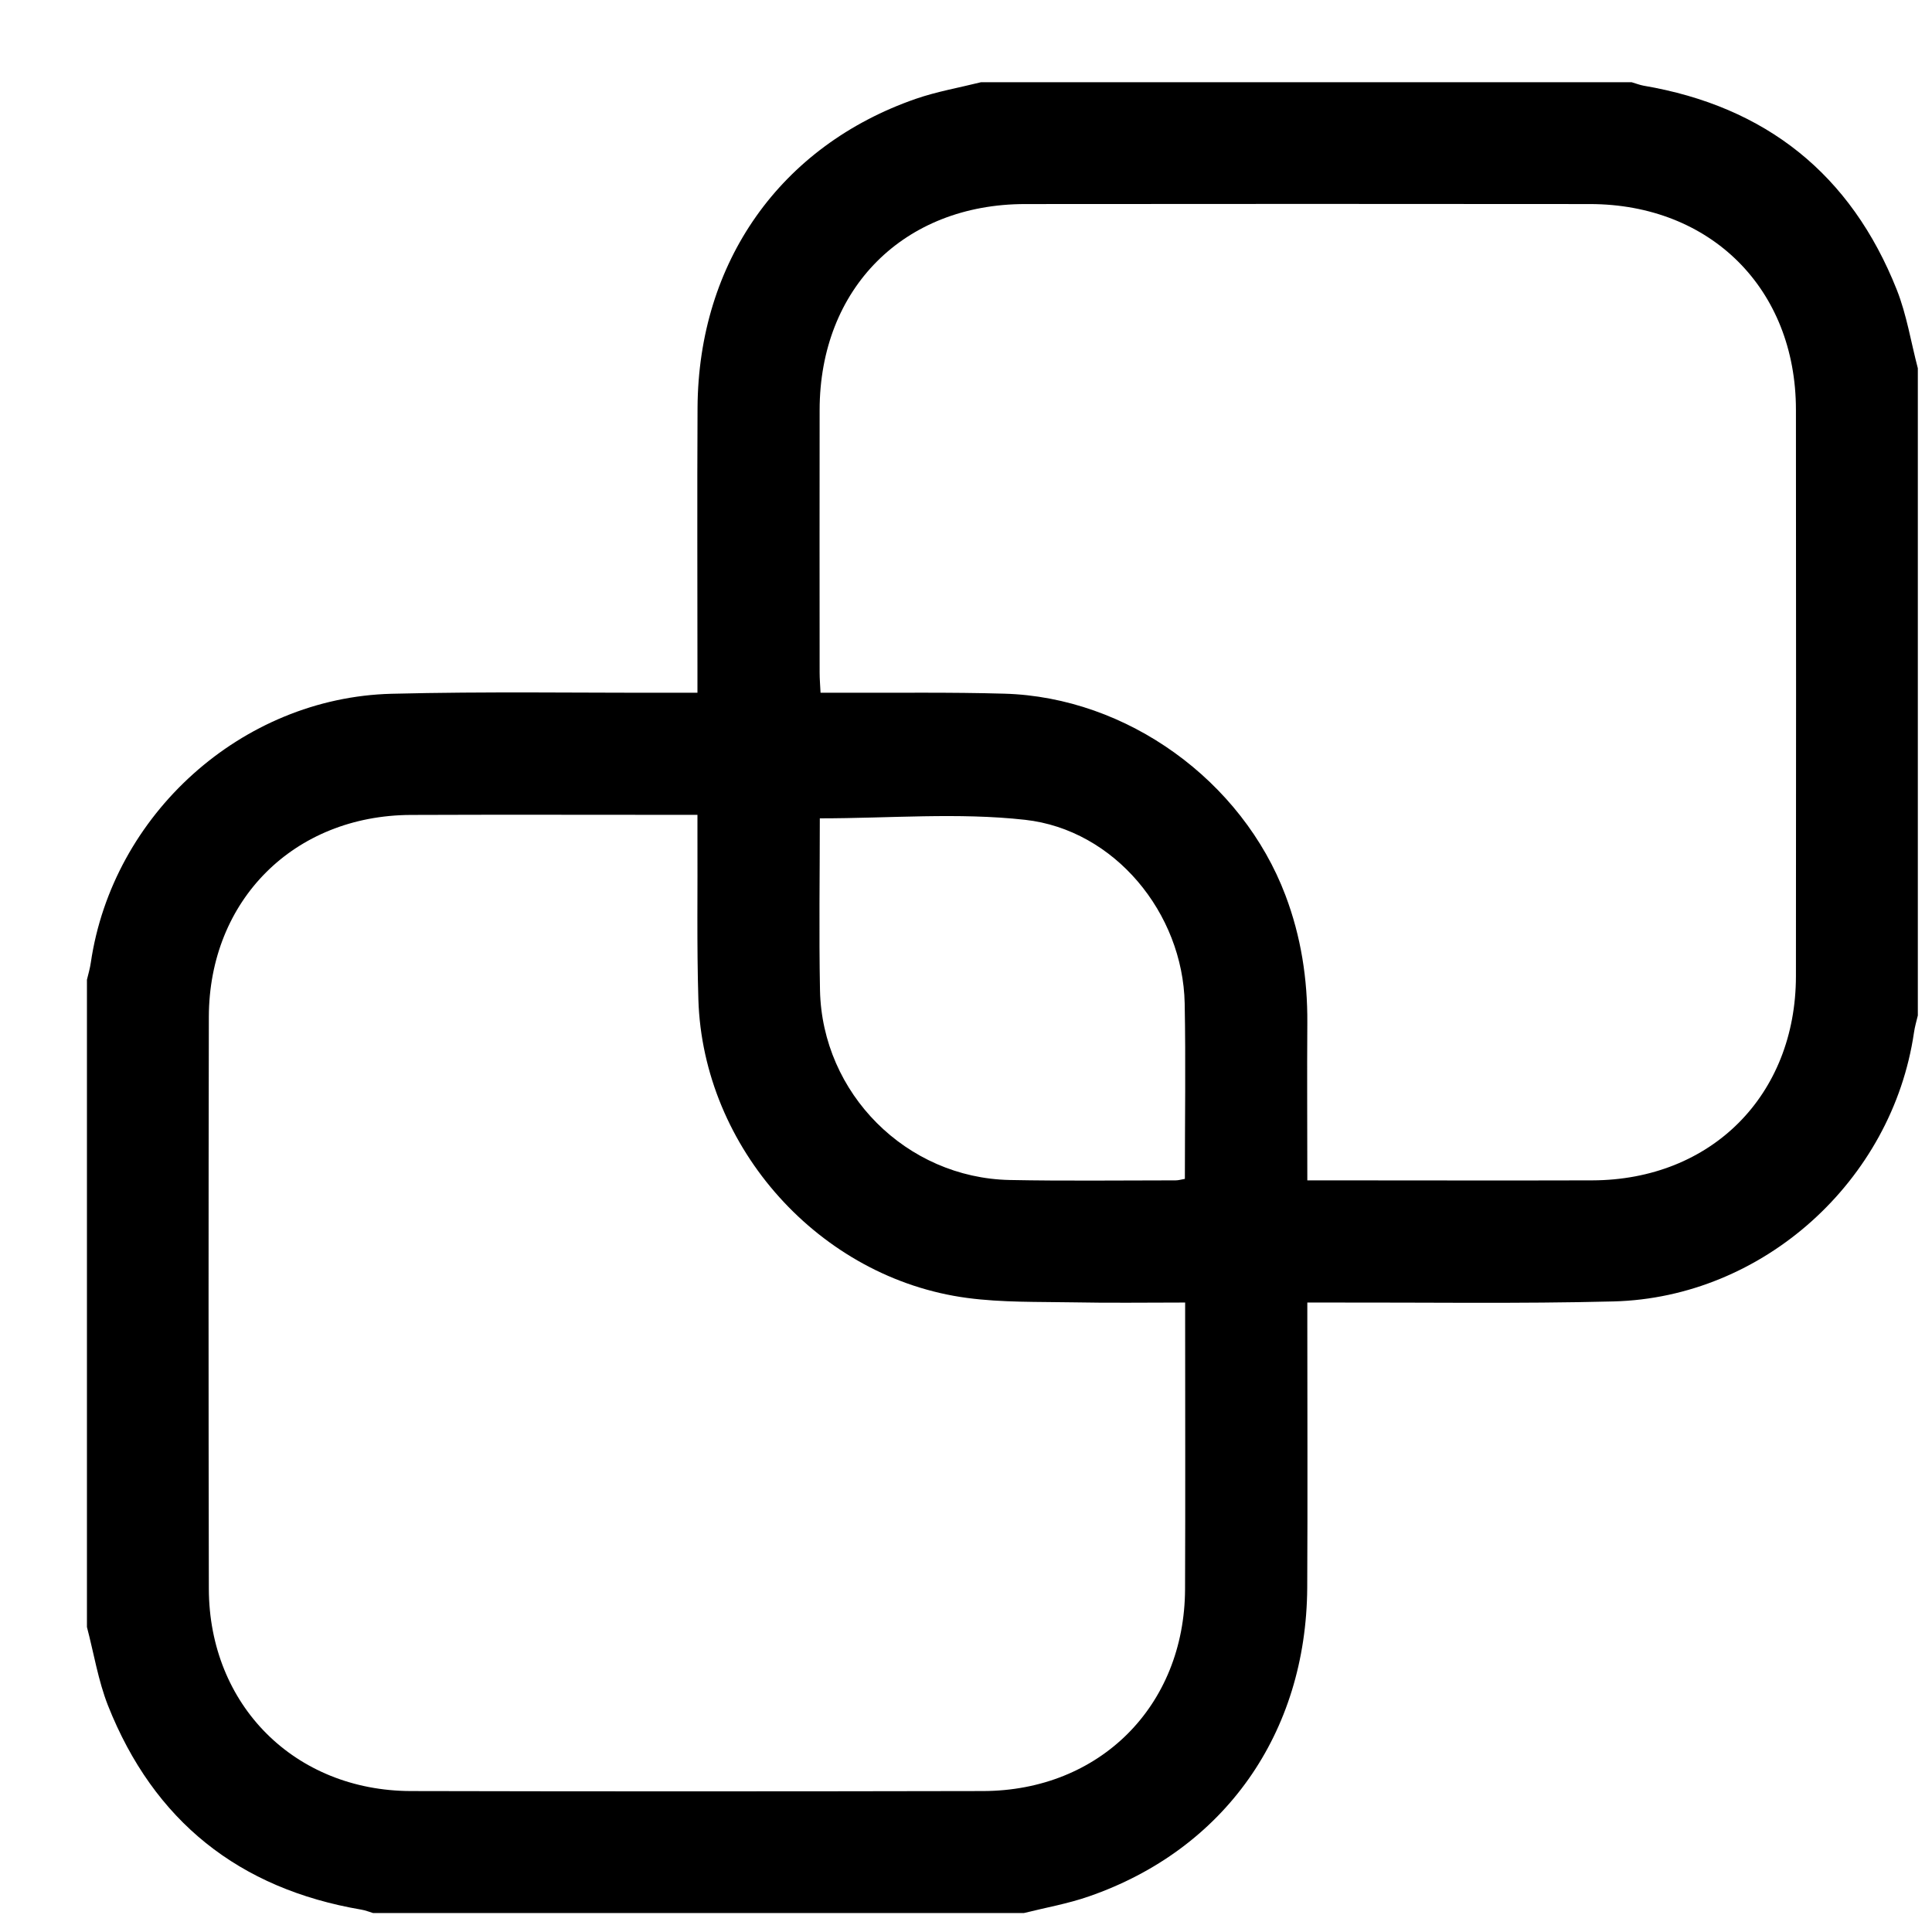 <svg width="21" height="21" viewBox="0 0 21 21" fill="none" xmlns="http://www.w3.org/2000/svg">
<path d="M0.945 17.685C0.945 15.34 0.945 12.994 0.945 10.649C0.96 10.588 0.978 10.526 0.987 10.464C1.223 8.853 2.626 7.583 4.255 7.541C5.283 7.515 6.313 7.532 7.342 7.53C7.416 7.53 7.491 7.53 7.581 7.53C7.581 7.427 7.581 7.357 7.581 7.287C7.581 6.335 7.577 5.384 7.582 4.432C7.591 2.848 8.483 1.585 9.955 1.074C10.184 0.995 10.426 0.953 10.662 0.894C13.021 0.894 15.378 0.894 17.736 0.894C17.779 0.906 17.82 0.923 17.863 0.931C19.194 1.157 20.119 1.894 20.617 3.149C20.725 3.421 20.771 3.718 20.846 4.003V11.038C20.831 11.1 20.813 11.161 20.804 11.224C20.568 12.835 19.165 14.105 17.537 14.146C16.508 14.172 15.479 14.156 14.449 14.158C14.375 14.158 14.3 14.158 14.21 14.158C14.21 14.261 14.21 14.331 14.21 14.401C14.21 15.352 14.214 16.304 14.209 17.256C14.2 18.84 13.309 20.103 11.836 20.613C11.607 20.693 11.365 20.735 11.129 20.794H4.055C4.012 20.781 3.971 20.764 3.928 20.757C2.597 20.53 1.672 19.794 1.174 18.539C1.067 18.267 1.02 17.97 0.945 17.685ZM14.21 12.83C14.299 12.83 14.356 12.83 14.414 12.83C15.379 12.83 16.344 12.833 17.308 12.83C18.601 12.826 19.519 11.906 19.521 10.611C19.523 8.558 19.523 6.506 19.521 4.453C19.52 3.141 18.595 2.219 17.281 2.218C15.235 2.216 13.188 2.216 11.142 2.218C9.825 2.219 8.911 3.134 8.909 4.455C8.907 5.407 8.909 6.358 8.909 7.31C8.909 7.379 8.915 7.447 8.919 7.53C9.009 7.53 9.079 7.53 9.149 7.53C9.738 7.532 10.328 7.523 10.917 7.54C12.252 7.578 13.501 8.486 13.972 9.731C14.142 10.18 14.213 10.641 14.21 11.118C14.206 11.68 14.21 12.242 14.21 12.83ZM12.882 14.158C12.461 14.158 12.067 14.164 11.674 14.156C11.286 14.149 10.894 14.159 10.512 14.108C8.911 13.895 7.641 12.479 7.591 10.864C7.573 10.269 7.584 9.673 7.581 9.077C7.581 9.008 7.581 8.94 7.581 8.857C7.496 8.857 7.438 8.857 7.38 8.857C6.409 8.857 5.438 8.854 4.466 8.858C3.196 8.863 2.273 9.784 2.27 11.053C2.266 13.125 2.266 15.197 2.27 17.269C2.273 18.534 3.203 19.465 4.467 19.468C6.539 19.473 8.611 19.472 10.683 19.468C11.953 19.466 12.876 18.543 12.881 17.274C12.885 16.297 12.882 15.319 12.882 14.341C12.882 14.29 12.882 14.239 12.882 14.157L12.882 14.158ZM8.911 8.895C8.911 9.51 8.901 10.136 8.913 10.763C8.936 11.886 9.852 12.803 10.974 12.826C11.575 12.838 12.177 12.83 12.779 12.83C12.809 12.83 12.839 12.821 12.879 12.814C12.879 12.171 12.889 11.538 12.877 10.906C12.857 9.925 12.115 9.019 11.142 8.911C10.415 8.83 9.673 8.895 8.911 8.895Z" fill="black"/>
</svg>
